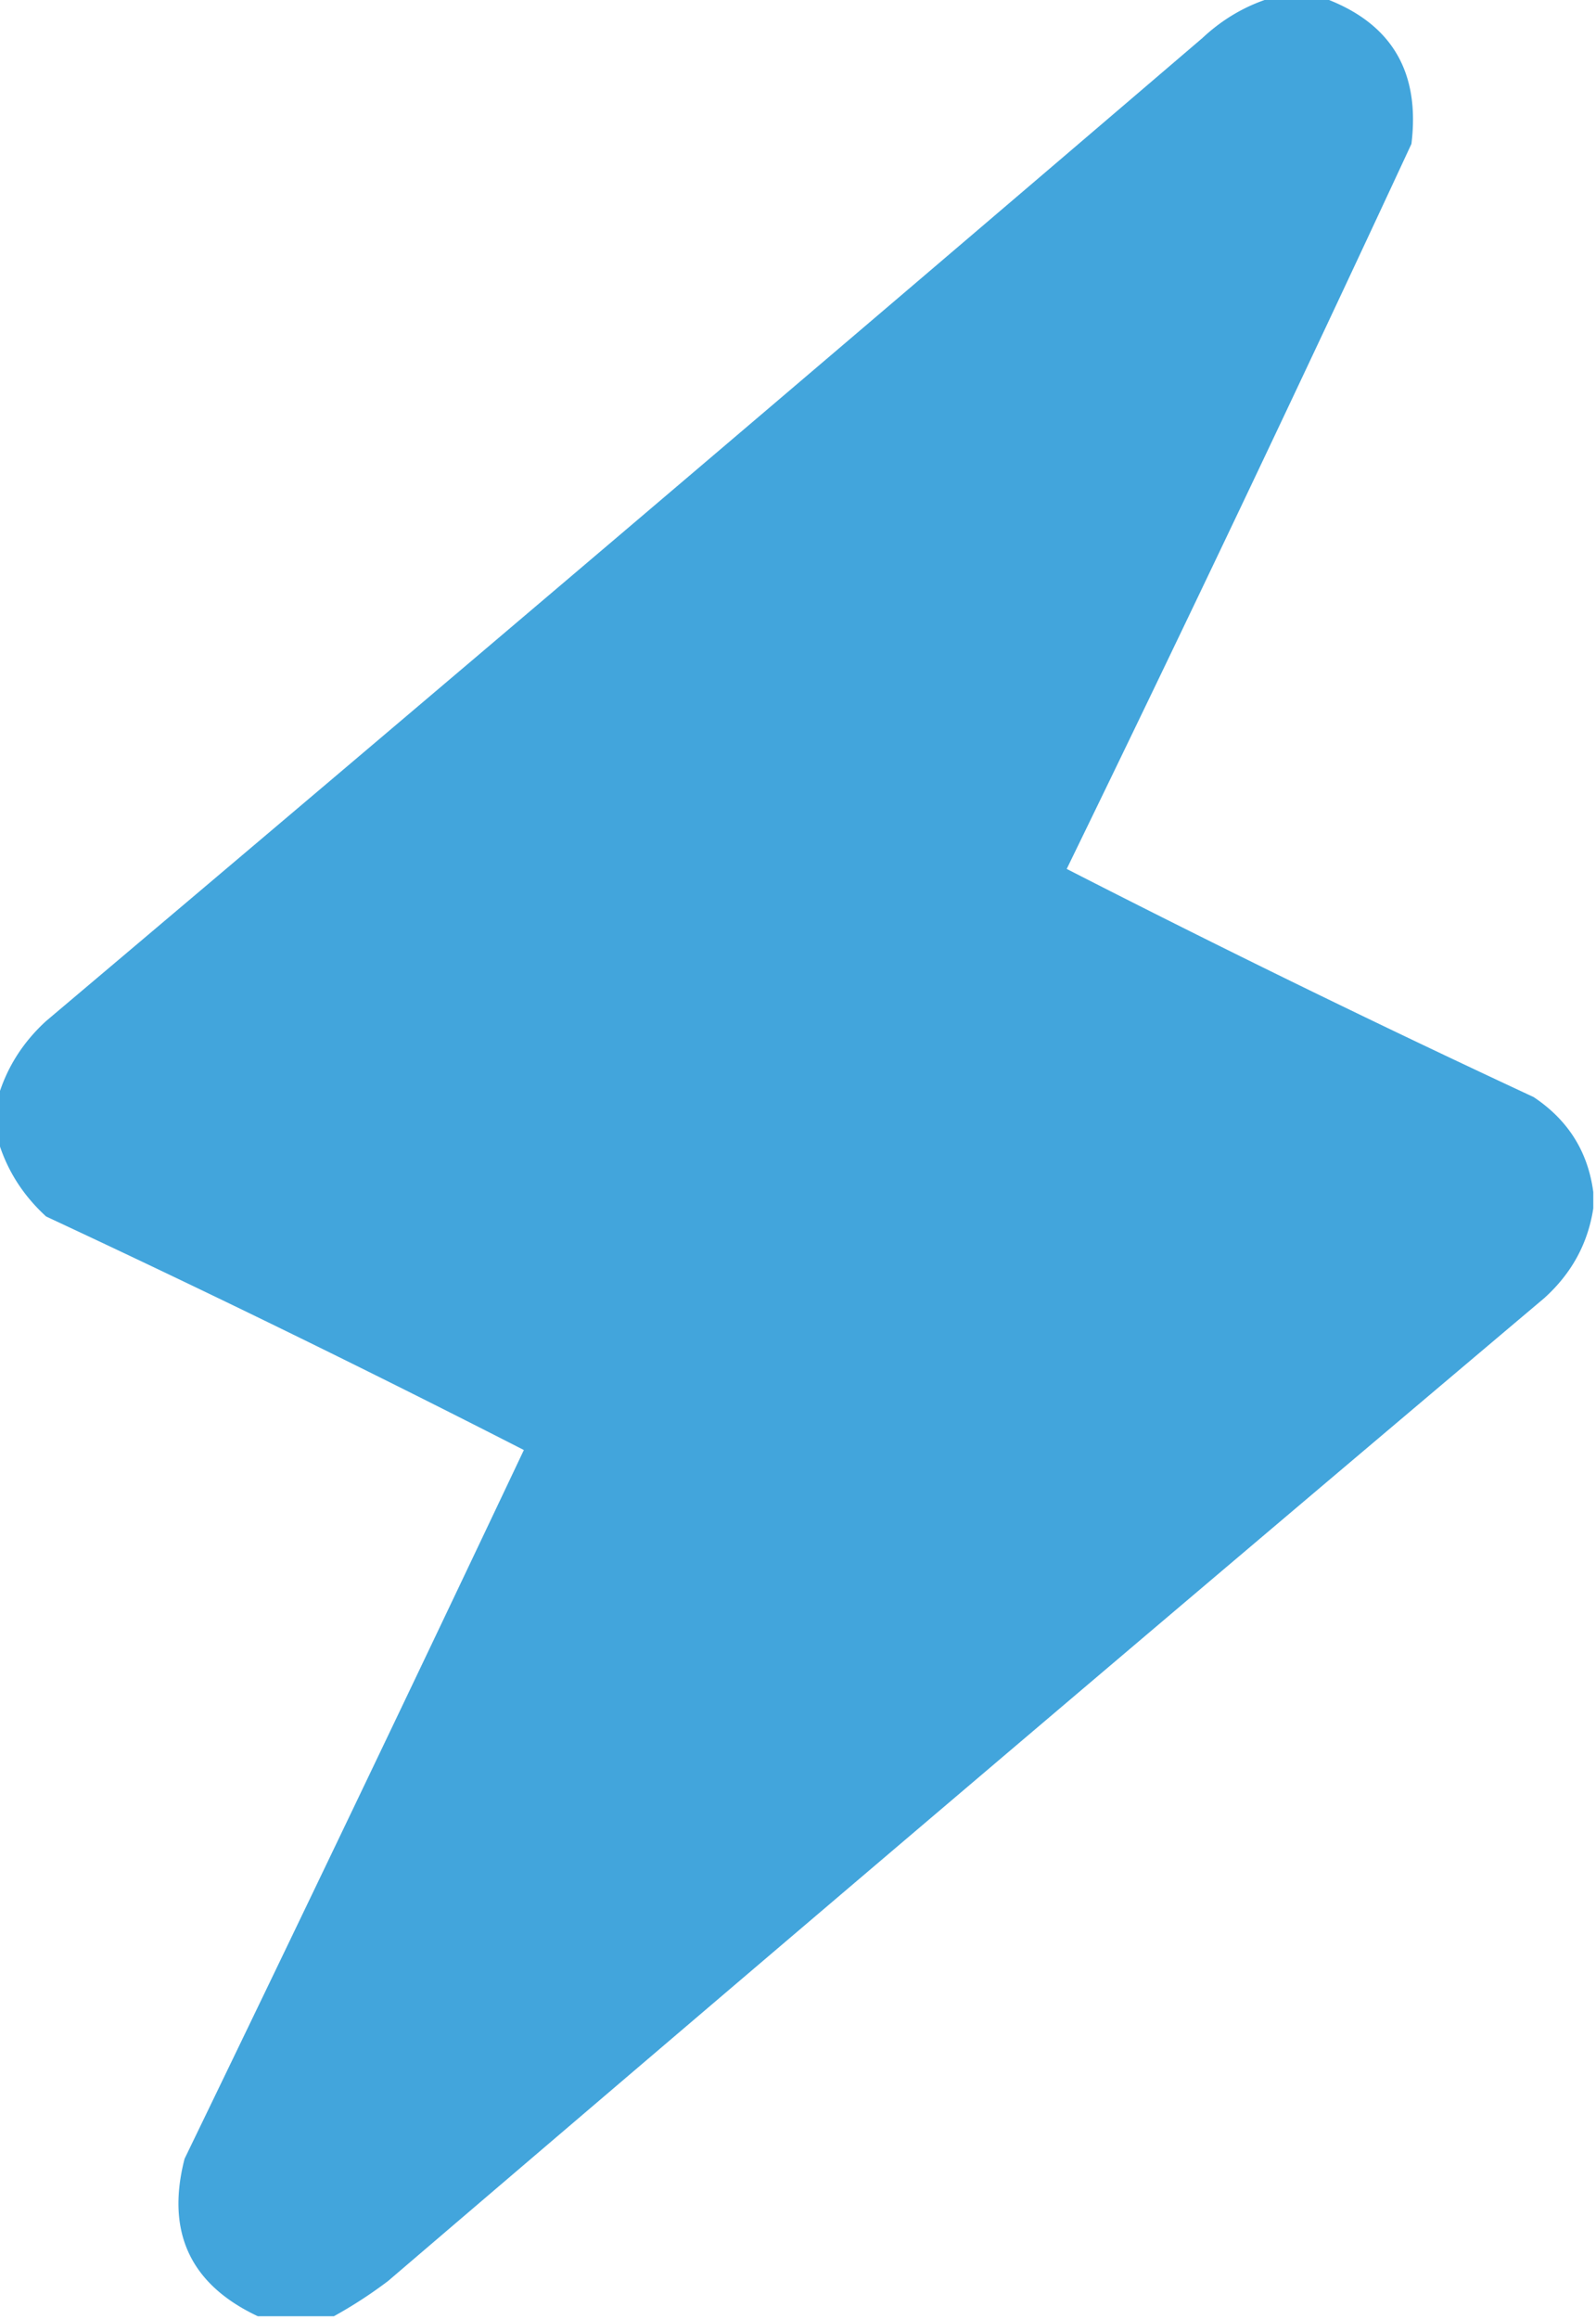 <svg xmlns="http://www.w3.org/2000/svg" width="294" height="427" style="shape-rendering:geometricPrecision;text-rendering:geometricPrecision;image-rendering:optimizeQuality;fill-rule:evenodd;clip-rule:evenodd">
  <path fill="#42a5dc" d="M234.5-.5h9c12.662 4.518 18.162 13.518 16.5 27A8110.125 8110.125 0 0 1 196.5 160a2569.166 2569.166 0 0 0 86 42c6.36 4.235 10.027 10.069 11 17.5v3c-.987 6.466-3.987 11.966-9 16.5a43200.49 43200.49 0 0 0-213 181 82.878 82.878 0 0 1-10 6.5h-14c-12.461-5.858-16.961-15.525-13.5-29A16534.967 16534.967 0 0 0 96.5 267a2687.995 2687.995 0 0 0-88-43c-4.434-4.053-7.434-8.886-9-14.5v-7c1.566-5.614 4.566-10.447 9-14.5a43231.636 43231.636 0 0 0 213-181c3.819-3.57 8.152-6.07 13-7.5Z"/>
</svg>